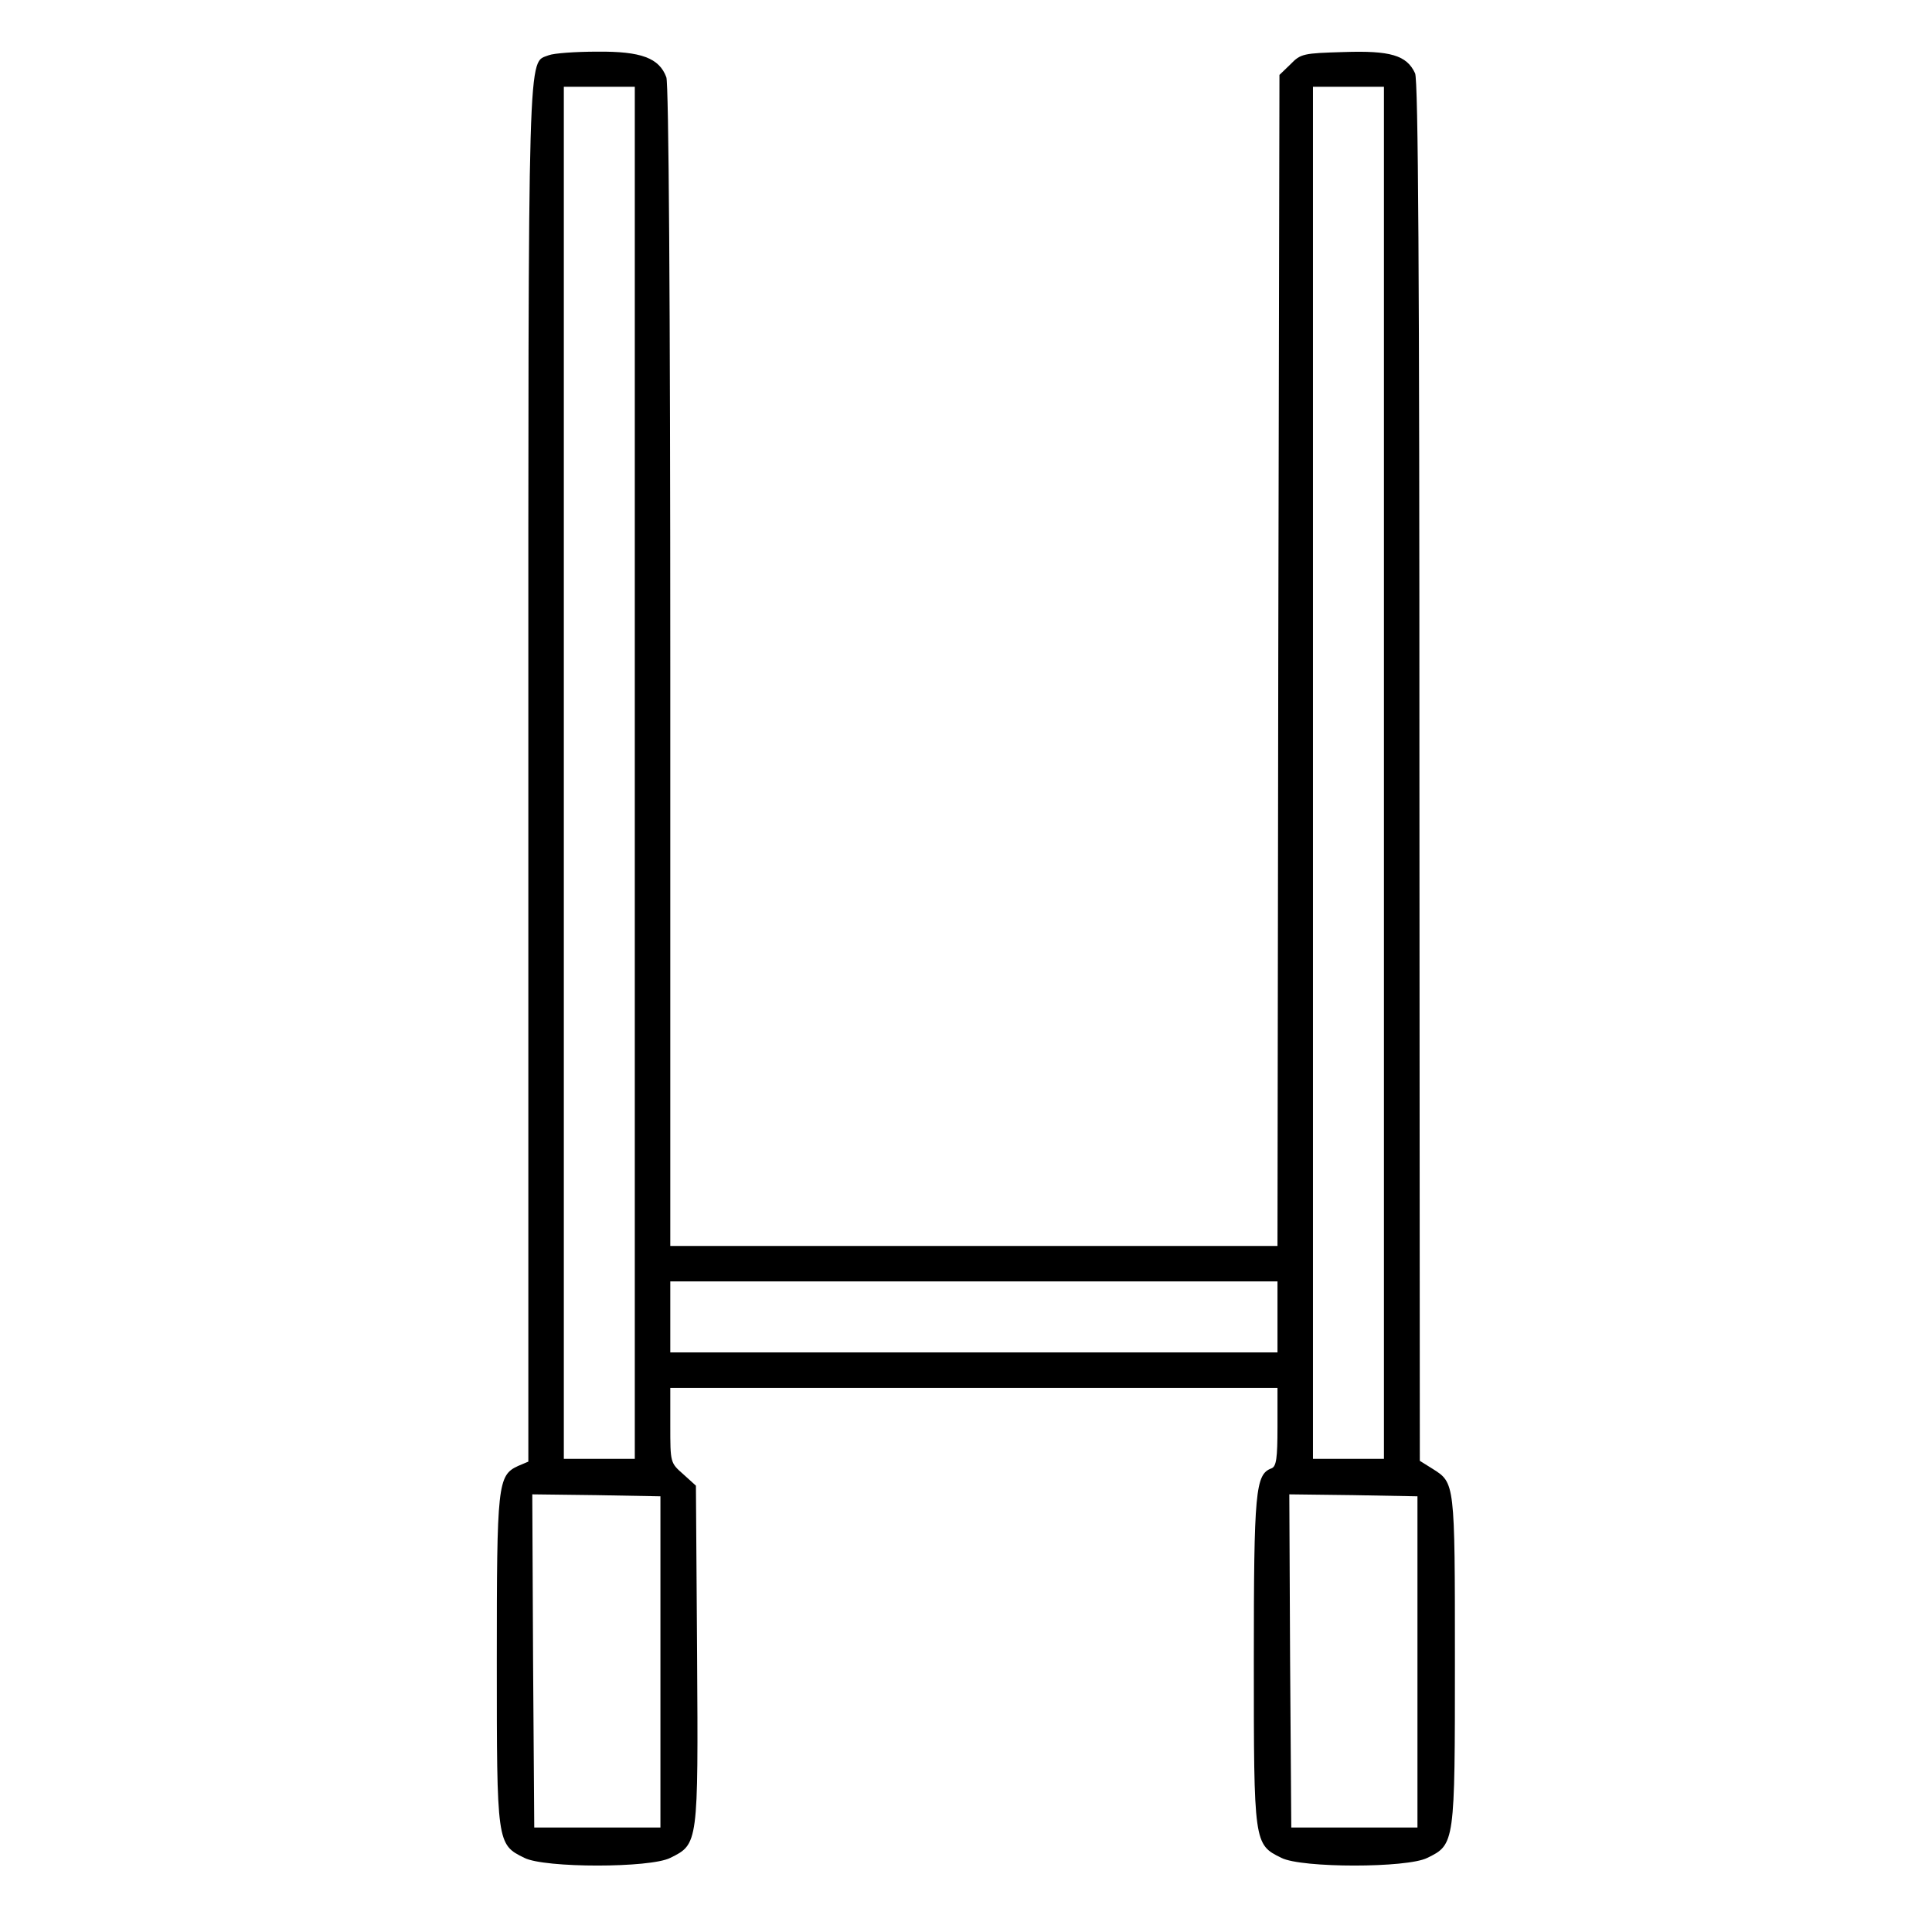 <?xml version="1.0" standalone="no"?>
<!DOCTYPE svg PUBLIC "-//W3C//DTD SVG 20010904//EN"
 "http://www.w3.org/TR/2001/REC-SVG-20010904/DTD/svg10.dtd">
<svg version="1.0" xmlns="http://www.w3.org/2000/svg"
 width="490pt" height="490pt" viewBox="0 0 490 490"
 preserveAspectRatio="xMidYMid meet">
<g transform="translate(0,490) scale(0.1,-0.1)"
fill="#000000" stroke="none">
<path d="M1392 4760 c-54 -22 -52 65 -52 -1823 l0 -1744 -26 -11 c-52 -24 -54
-46 -54 -494 0 -463 0 -466 70 -500 51 -26 319 -26 370 0 71 35 71 35 68 515
l-3 429 -32 29 c-33 29 -33 29 -33 124 l0 95 770 0 770 0 0 -99 c0 -80 -3
-100 -15 -105 -41 -15 -45 -56 -45 -488 0 -463 0 -466 70 -500 51 -26 319 -26
370 0 70 34 70 37 70 502 0 452 0 449 -57 485 l-32 20 -1 1747 c0 1265 -3
1754 -11 1772 -21 46 -63 58 -181 54 -102 -3 -109 -4 -135 -31 l-28 -27 -3
-1485 -2 -1485 -770 0 -770 0 0 1469 c0 931 -4 1479 -10 1495 -18 49 -64 66
-175 65 -55 0 -110 -4 -123 -9z m218 -1820 l0 -1740 -90 0 -90 0 0 1740 0
1740 90 0 90 0 0 -1740z m1900 0 l0 -1740 -90 0 -90 0 0 1740 0 1740 90 0 90
0 0 -1740z m-270 -1380 l0 -90 -770 0 -770 0 0 90 0 90 770 0 770 0 0 -90z
m-1565 -875 l0 -420 -160 0 -160 0 -3 423 -2 422 162 -2 163 -3 0 -420z m1920
0 l0 -420 -160 0 -160 0 -3 423 -2 422 162 -2 163 -3 0 -420z"/>
</g>
</svg>
